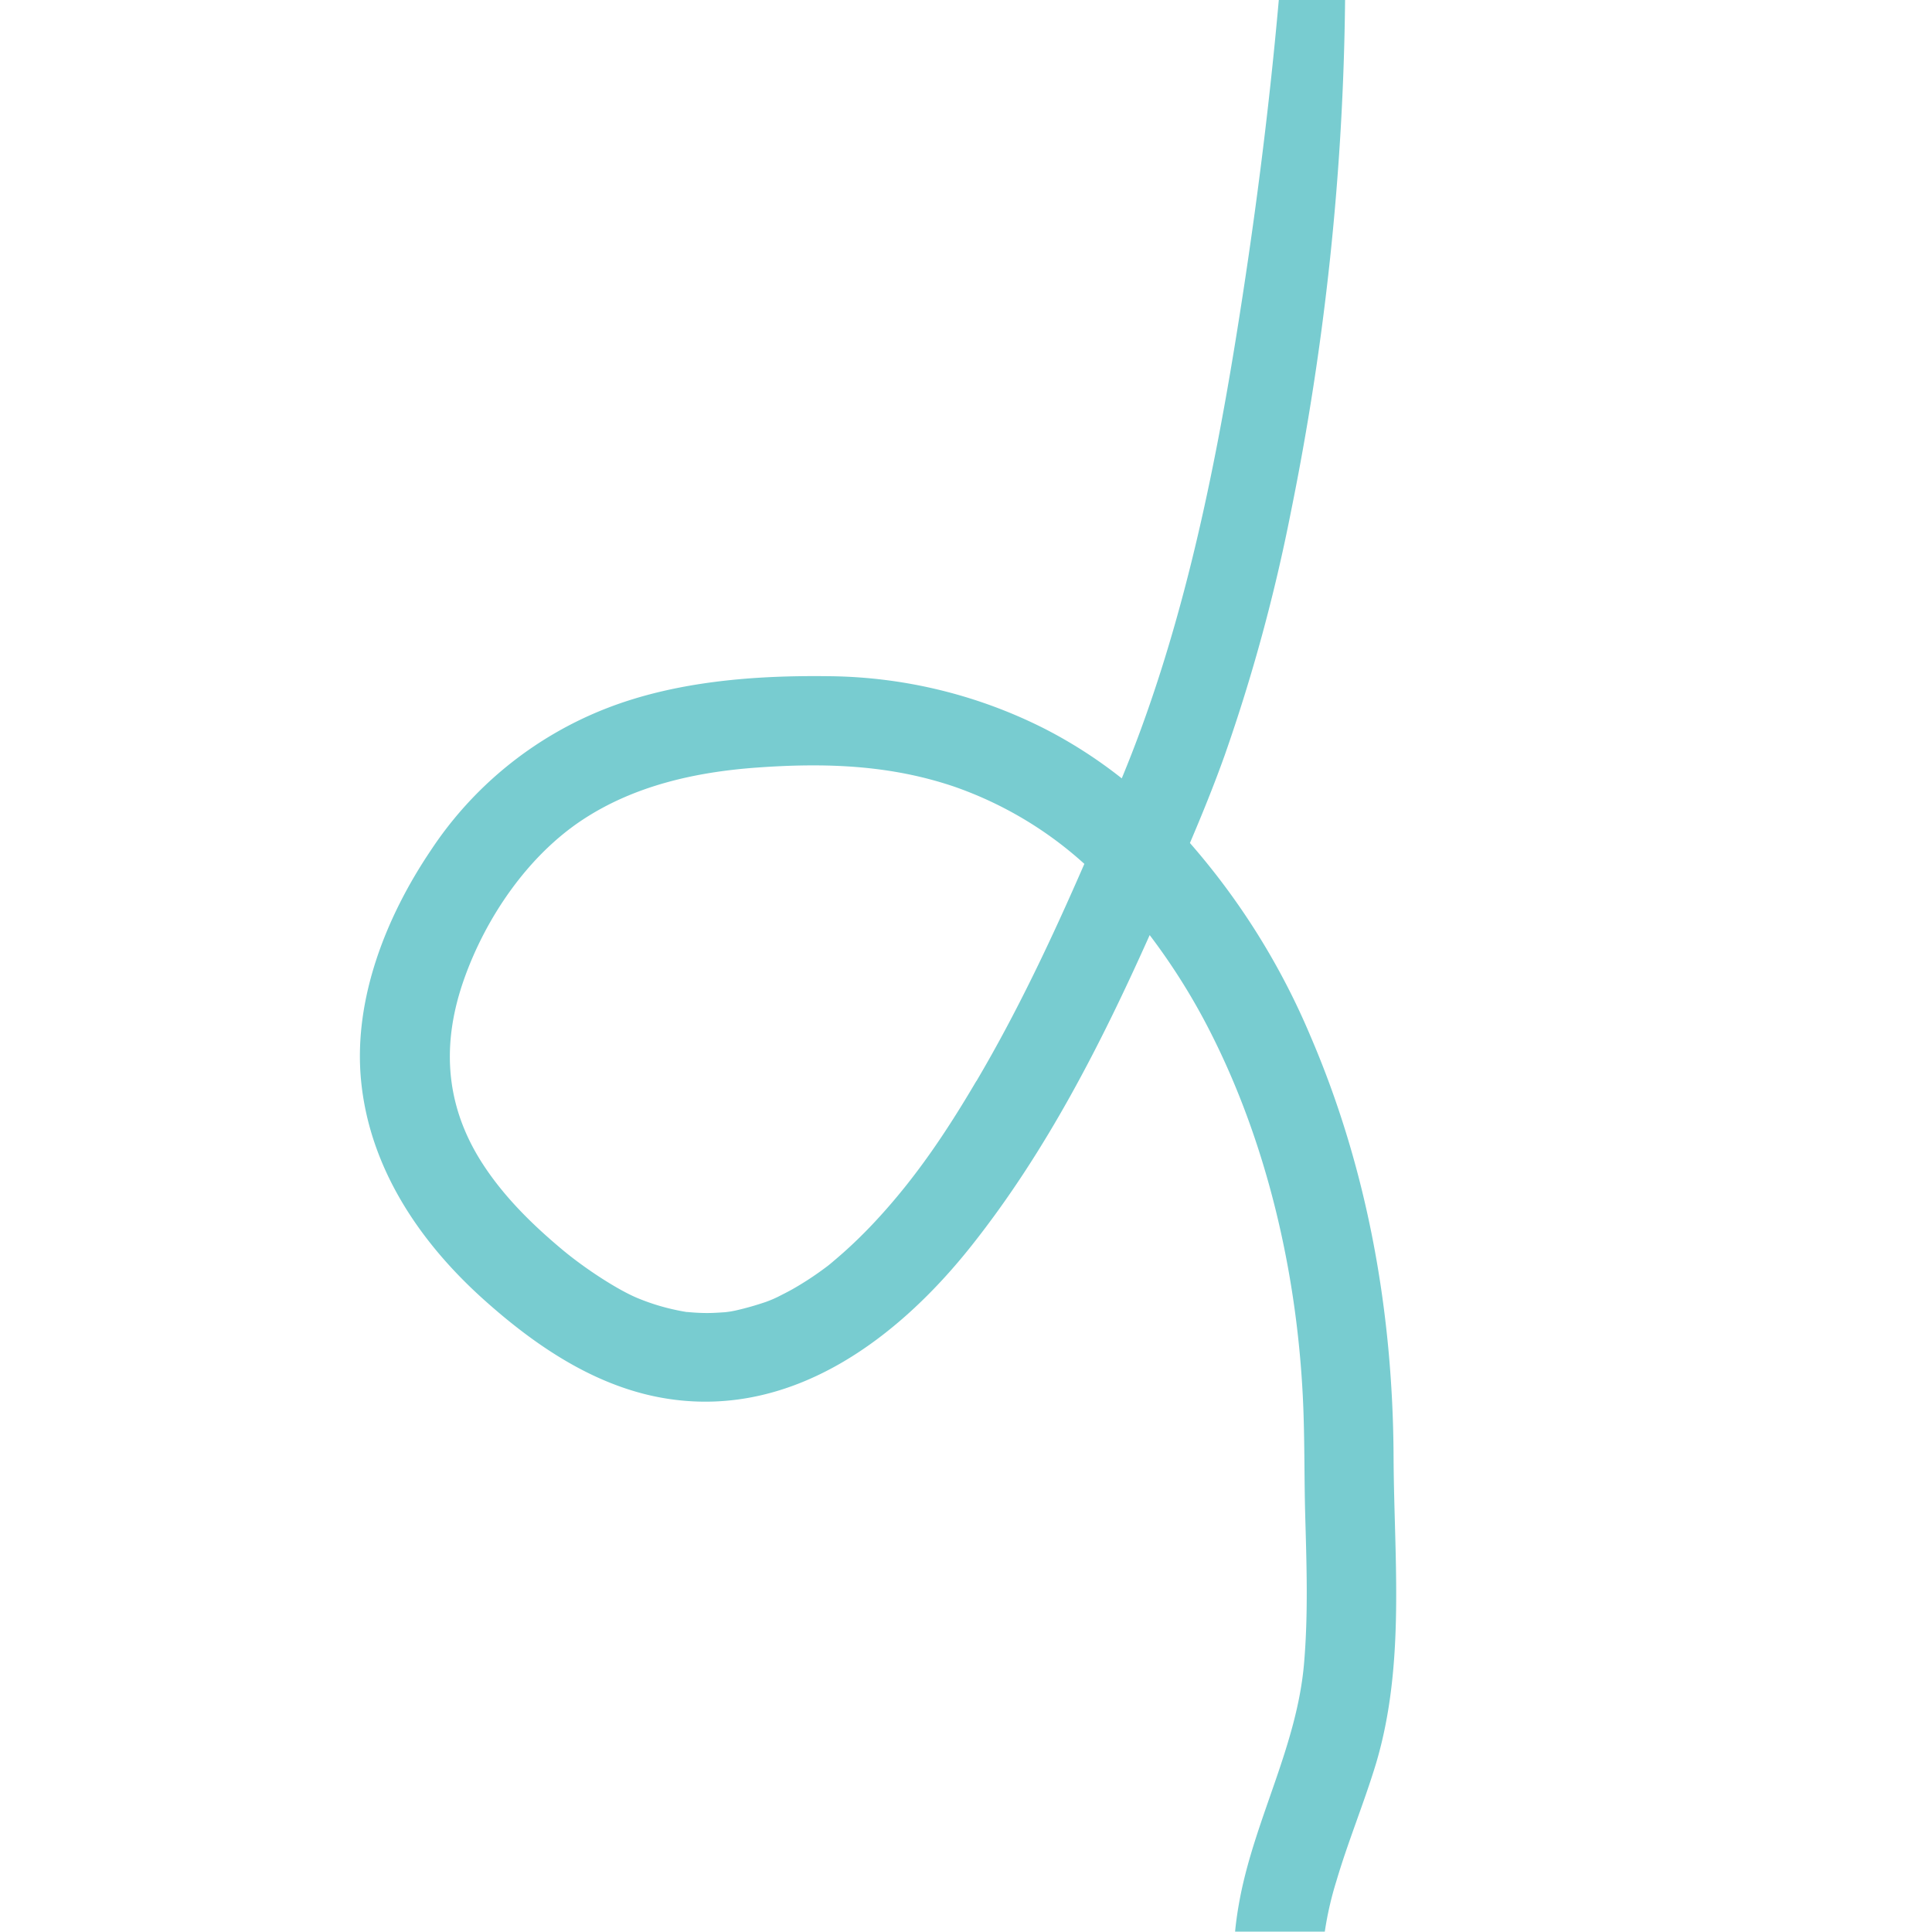 <svg id="Capa_1" data-name="Capa 1" xmlns="http://www.w3.org/2000/svg" viewBox="0 0 420 420"><defs><style>.cls-1{fill:none;}.cls-2{fill:#78ccd0;}</style></defs><title>Nave_5_on</title><rect class="cls-1" x="0.04" y="-0.07" width="420" height="420"/><path class="cls-2" d="M283.23,303.78c.42,8.51.28,17,.51,25.57.3,10.71.67,21.45-.24,32.14C282,379.35,273,395,269.6,412.43c-.48,2.48-.87,5-1.1,7.49H288a72.7,72.7,0,0,1,2.52-11c2.54-8.62,6-16.92,8.61-25.53,6.45-21.66,3.92-44.55,3.82-66.77-.15-31.4-5.64-62.51-18.09-91.44a155.14,155.14,0,0,0-26.18-41.92c2.69-6.31,5.27-12.66,7.57-19.11a383.6,383.6,0,0,0,14.37-52.8A588.23,588.23,0,0,0,292.41,0H278c-2.19,24.68-5.39,49.28-9.35,73.71-5.22,32.21-12.23,65.21-24.79,95.5a101.7,101.7,0,0,0-16.94-10.88A106,106,0,0,0,180.15,147c-16.1-.21-33.22,1.1-48.34,7a81,81,0,0,0-38.18,30.9C84,199.19,76.88,217,78.46,234.54c1.73,19.12,12.62,35.33,26.64,47.92,11.45,10.28,24.86,19.38,40.39,21.67,27,4,49.74-13.19,65.69-33.3,16.23-20.45,28.13-43.8,38.75-67.55a138.51,138.51,0,0,1,13,20.7C275.46,248.46,281.9,276.64,283.23,303.78Zm-71-68.74c-6.56,11.15-13.19,21-21.6,30.09-1.84,2-3.74,3.91-5.72,5.75q-1.45,1.35-2.95,2.63c-1.68,1.44-1.81,1.54-2.57,2.1a68,68,0,0,1-7,4.59c-1.06.6-2.14,1.14-3.22,1.69-.34.17-.7.33-1.05.49s-1.48.6-1.58.63a64,64,0,0,1-6.79,1.92l-.89.17s-1,.15-1.34.17c-1.34.09-2.66.18-4,.17s-2.72-.09-4.08-.22h-.18c-.78-.13-1.55-.27-2.32-.44a47.17,47.17,0,0,1-8.54-2.67c-4.47-1.91-11.45-6.5-16.2-10.48-6.85-5.73-13.3-12.12-18-19.78-7.59-12.45-8.09-25.49-3.31-39s13.94-26.86,25.79-34.66c11.23-7.39,24.52-10.37,37.93-11.33,14.79-1.06,28.85-.6,42.89,4.17a82.52,82.52,0,0,1,28.23,16.77C228.67,204,221.21,219.87,212.28,235Z"/></svg>